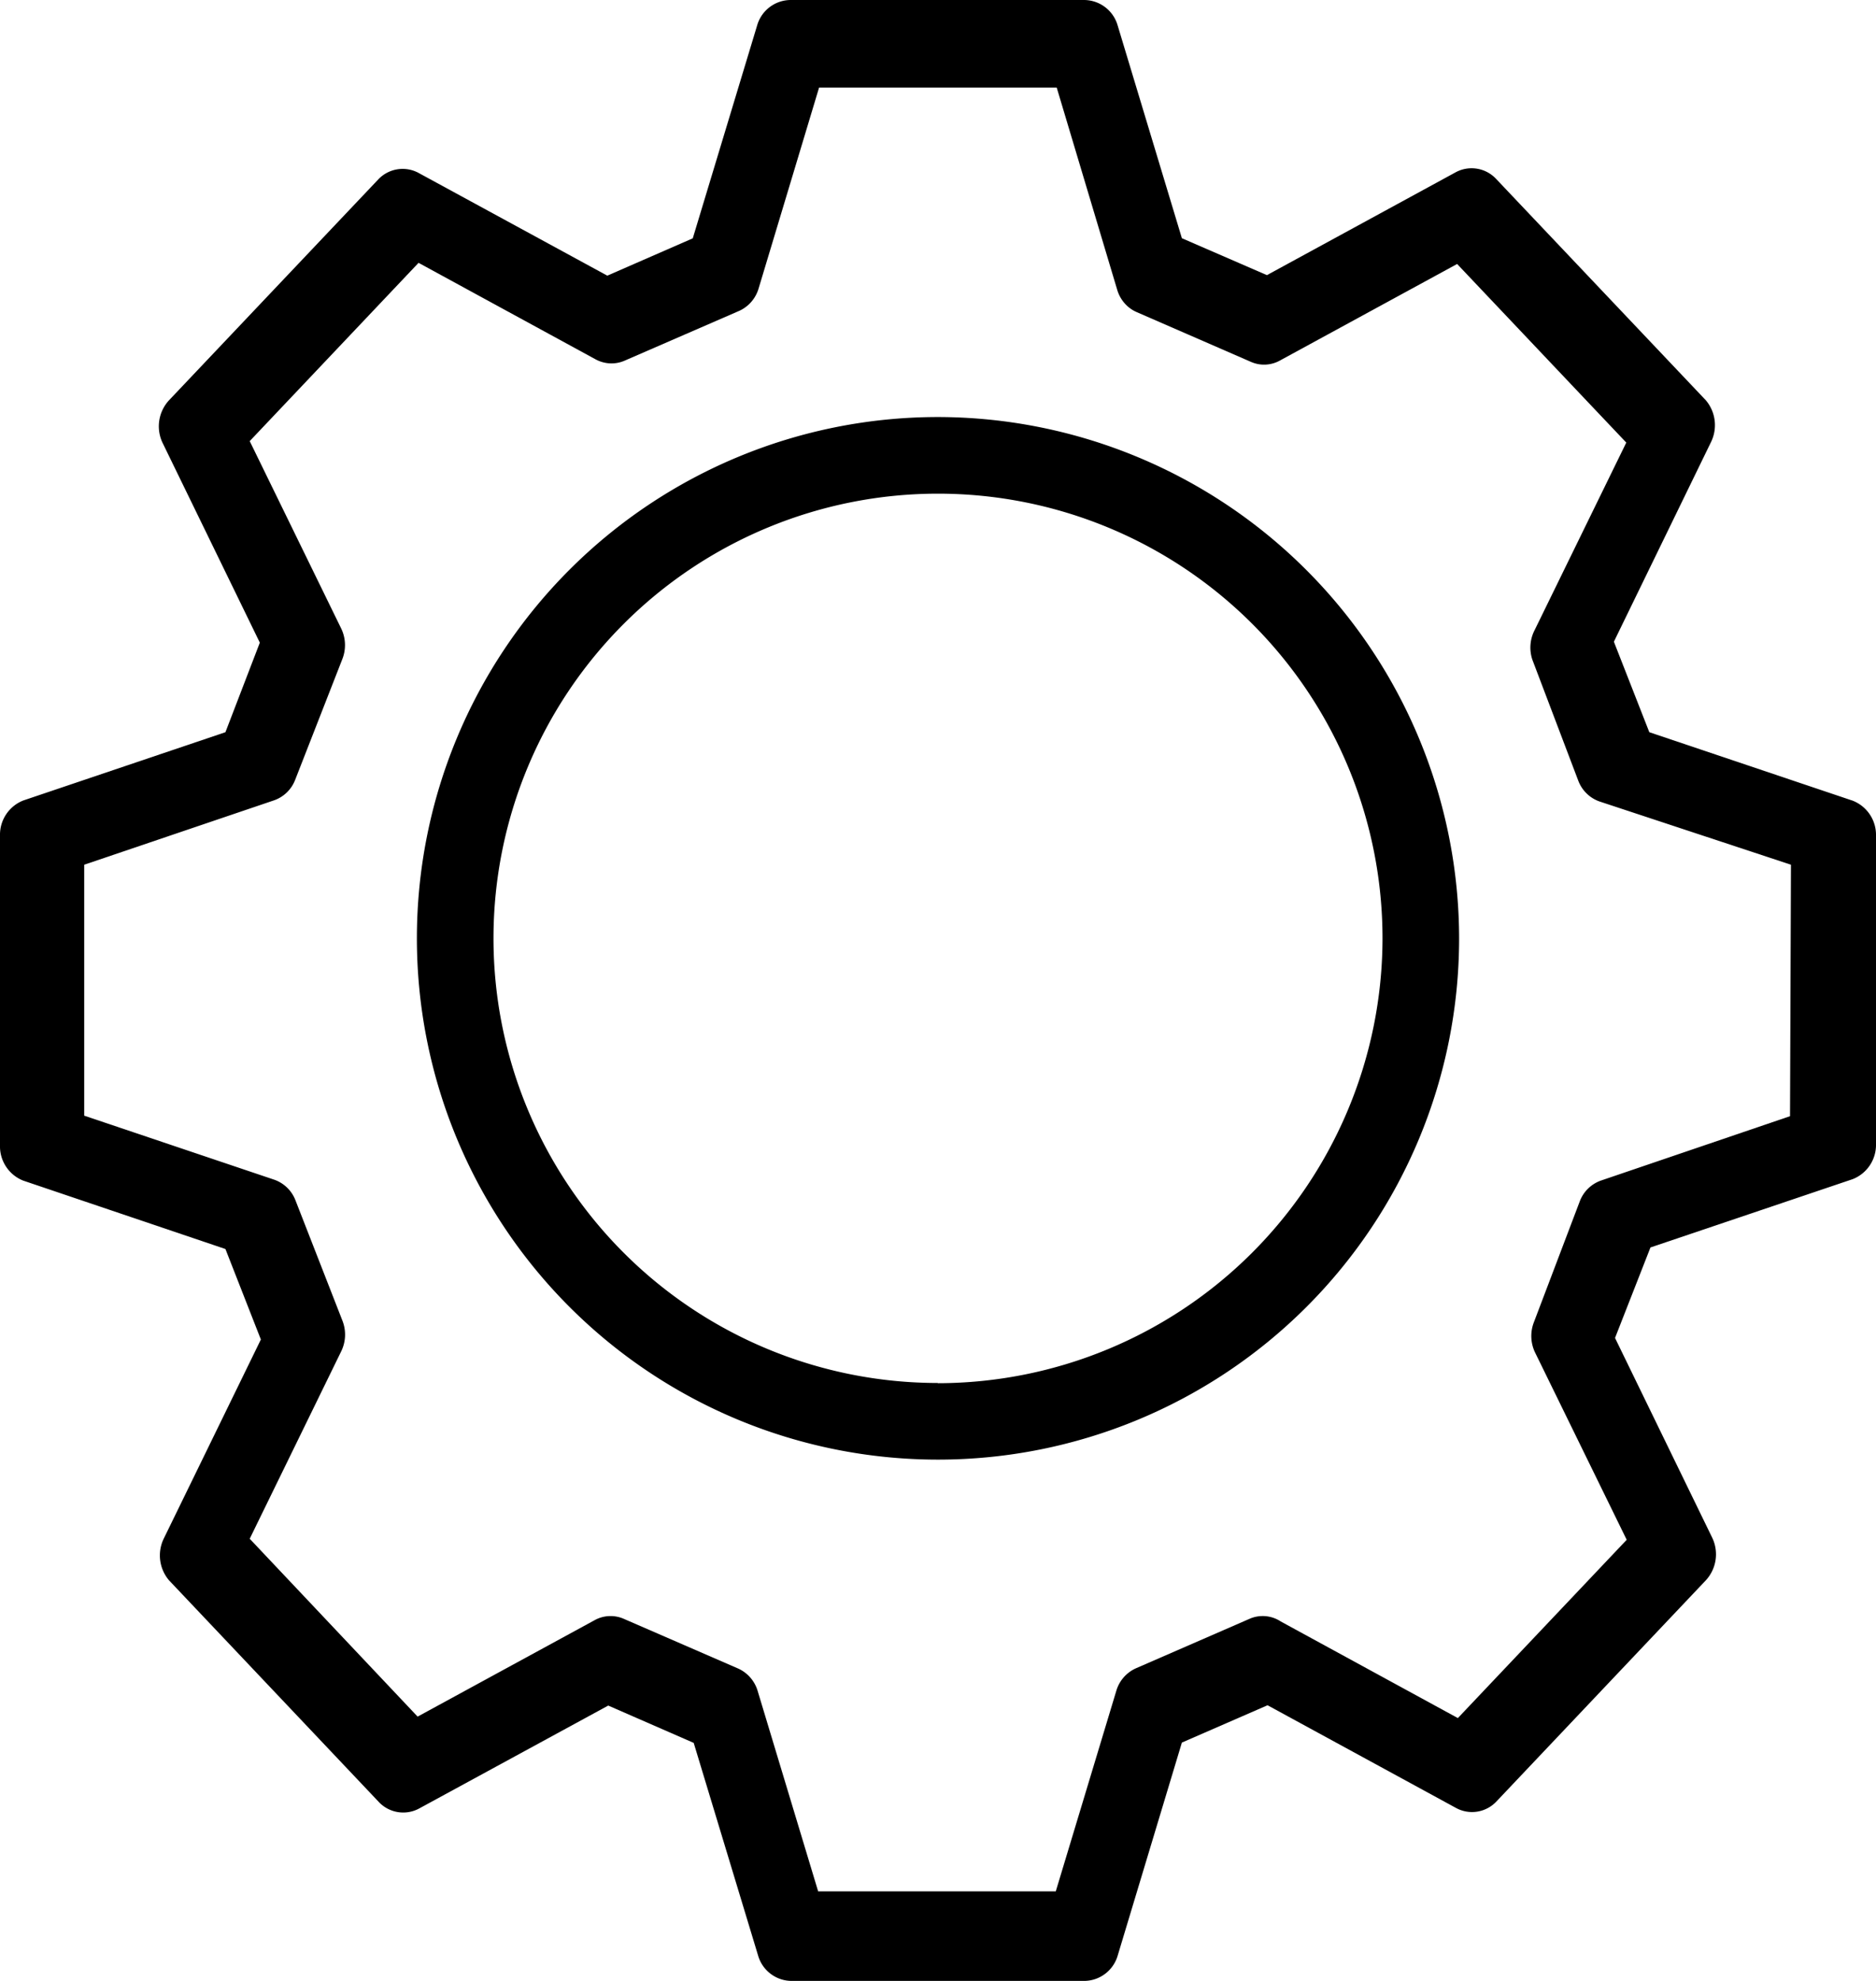 <svg xmlns="http://www.w3.org/2000/svg" width="18" height="19" viewBox="0 0 18 19">
    <g fill="#000" fill-rule="evenodd">
        <path d="M17.175 10.706l-1.813.617a.337.337 0 0 0-.204.199l-.44 1.159a.365.365 0 0 0 .011.292l.879 1.796-1.62 1.71-1.7-.927a.314.314 0 0 0-.292-.028l-1.098.478a.342.342 0 0 0-.187.215l-.581 1.924H7.85L7.27 16.22a.342.342 0 0 0-.187-.216l-1.098-.477a.316.316 0 0 0-.276.011l-1.702.927-1.611-1.706.878-1.798a.365.365 0 0 0 .013-.29l-.452-1.158a.337.337 0 0 0-.204-.198l-1.823-.614V8.294l1.82-.617a.336.336 0 0 0 .204-.197l.453-1.159a.366.366 0 0 0-.011-.292l-.878-1.798 1.62-1.71 1.701.927c.087.046.188.05.277.011l1.098-.477a.341.341 0 0 0 .187-.216L7.859.84h2.28l.58 1.938c.028.097.097.176.186.215l1.098.478c.089.039.19.035.276-.012l1.702-.927 1.203 1.27.42.443-.879 1.798a.365.365 0 0 0-.022.285l.44 1.159a.337.337 0 0 0 .203.2l1.838.607-.009 2.412zm.59-3.03l-1.94-.653-.34-.868.931-1.913a.369.369 0 0 0-.049-.403l-.599-.632-1.412-1.49a.322.322 0 0 0-.39-.064l-1.81.986-.816-.354-.619-2.05A.337.337 0 0 0 10.402 0H7.587a.336.336 0 0 0-.32.236l-.62 2.05-.82.358-1.812-.986a.322.322 0 0 0-.382.059L1.622 3.839a.368.368 0 0 0-.06.413l.931 1.912-.33.859-1.94.655A.353.353 0 0 0 0 8.015v2.972a.353.353 0 0 0 .223.337l1.94.656.34.868-.932 1.91a.369.369 0 0 0 .051.4l2.01 2.123a.322.322 0 0 0 .392.064l1.812-.986.82.358.62 2.047a.336.336 0 0 0 .32.236h2.806a.337.337 0 0 0 .32-.236l.618-2.05.822-.358 1.81.986a.321.321 0 0 0 .384-.061l2.011-2.123a.368.368 0 0 0 .06-.412l-.931-1.913.34-.868 1.94-.655a.353.353 0 0 0 .224-.337v-2.96a.352.352 0 0 0-.234-.337z"/>
        <path d="M8.998 13.265a4.265 4.265 0 1 1 4.267-4.263v.005a4.272 4.272 0 0 1-4.267 4.26v-.002zm0-9.265A5 5 0 1 0 14 9.007 5.007 5.007 0 0 0 8.998 4z"/>
    </g>
</svg>
